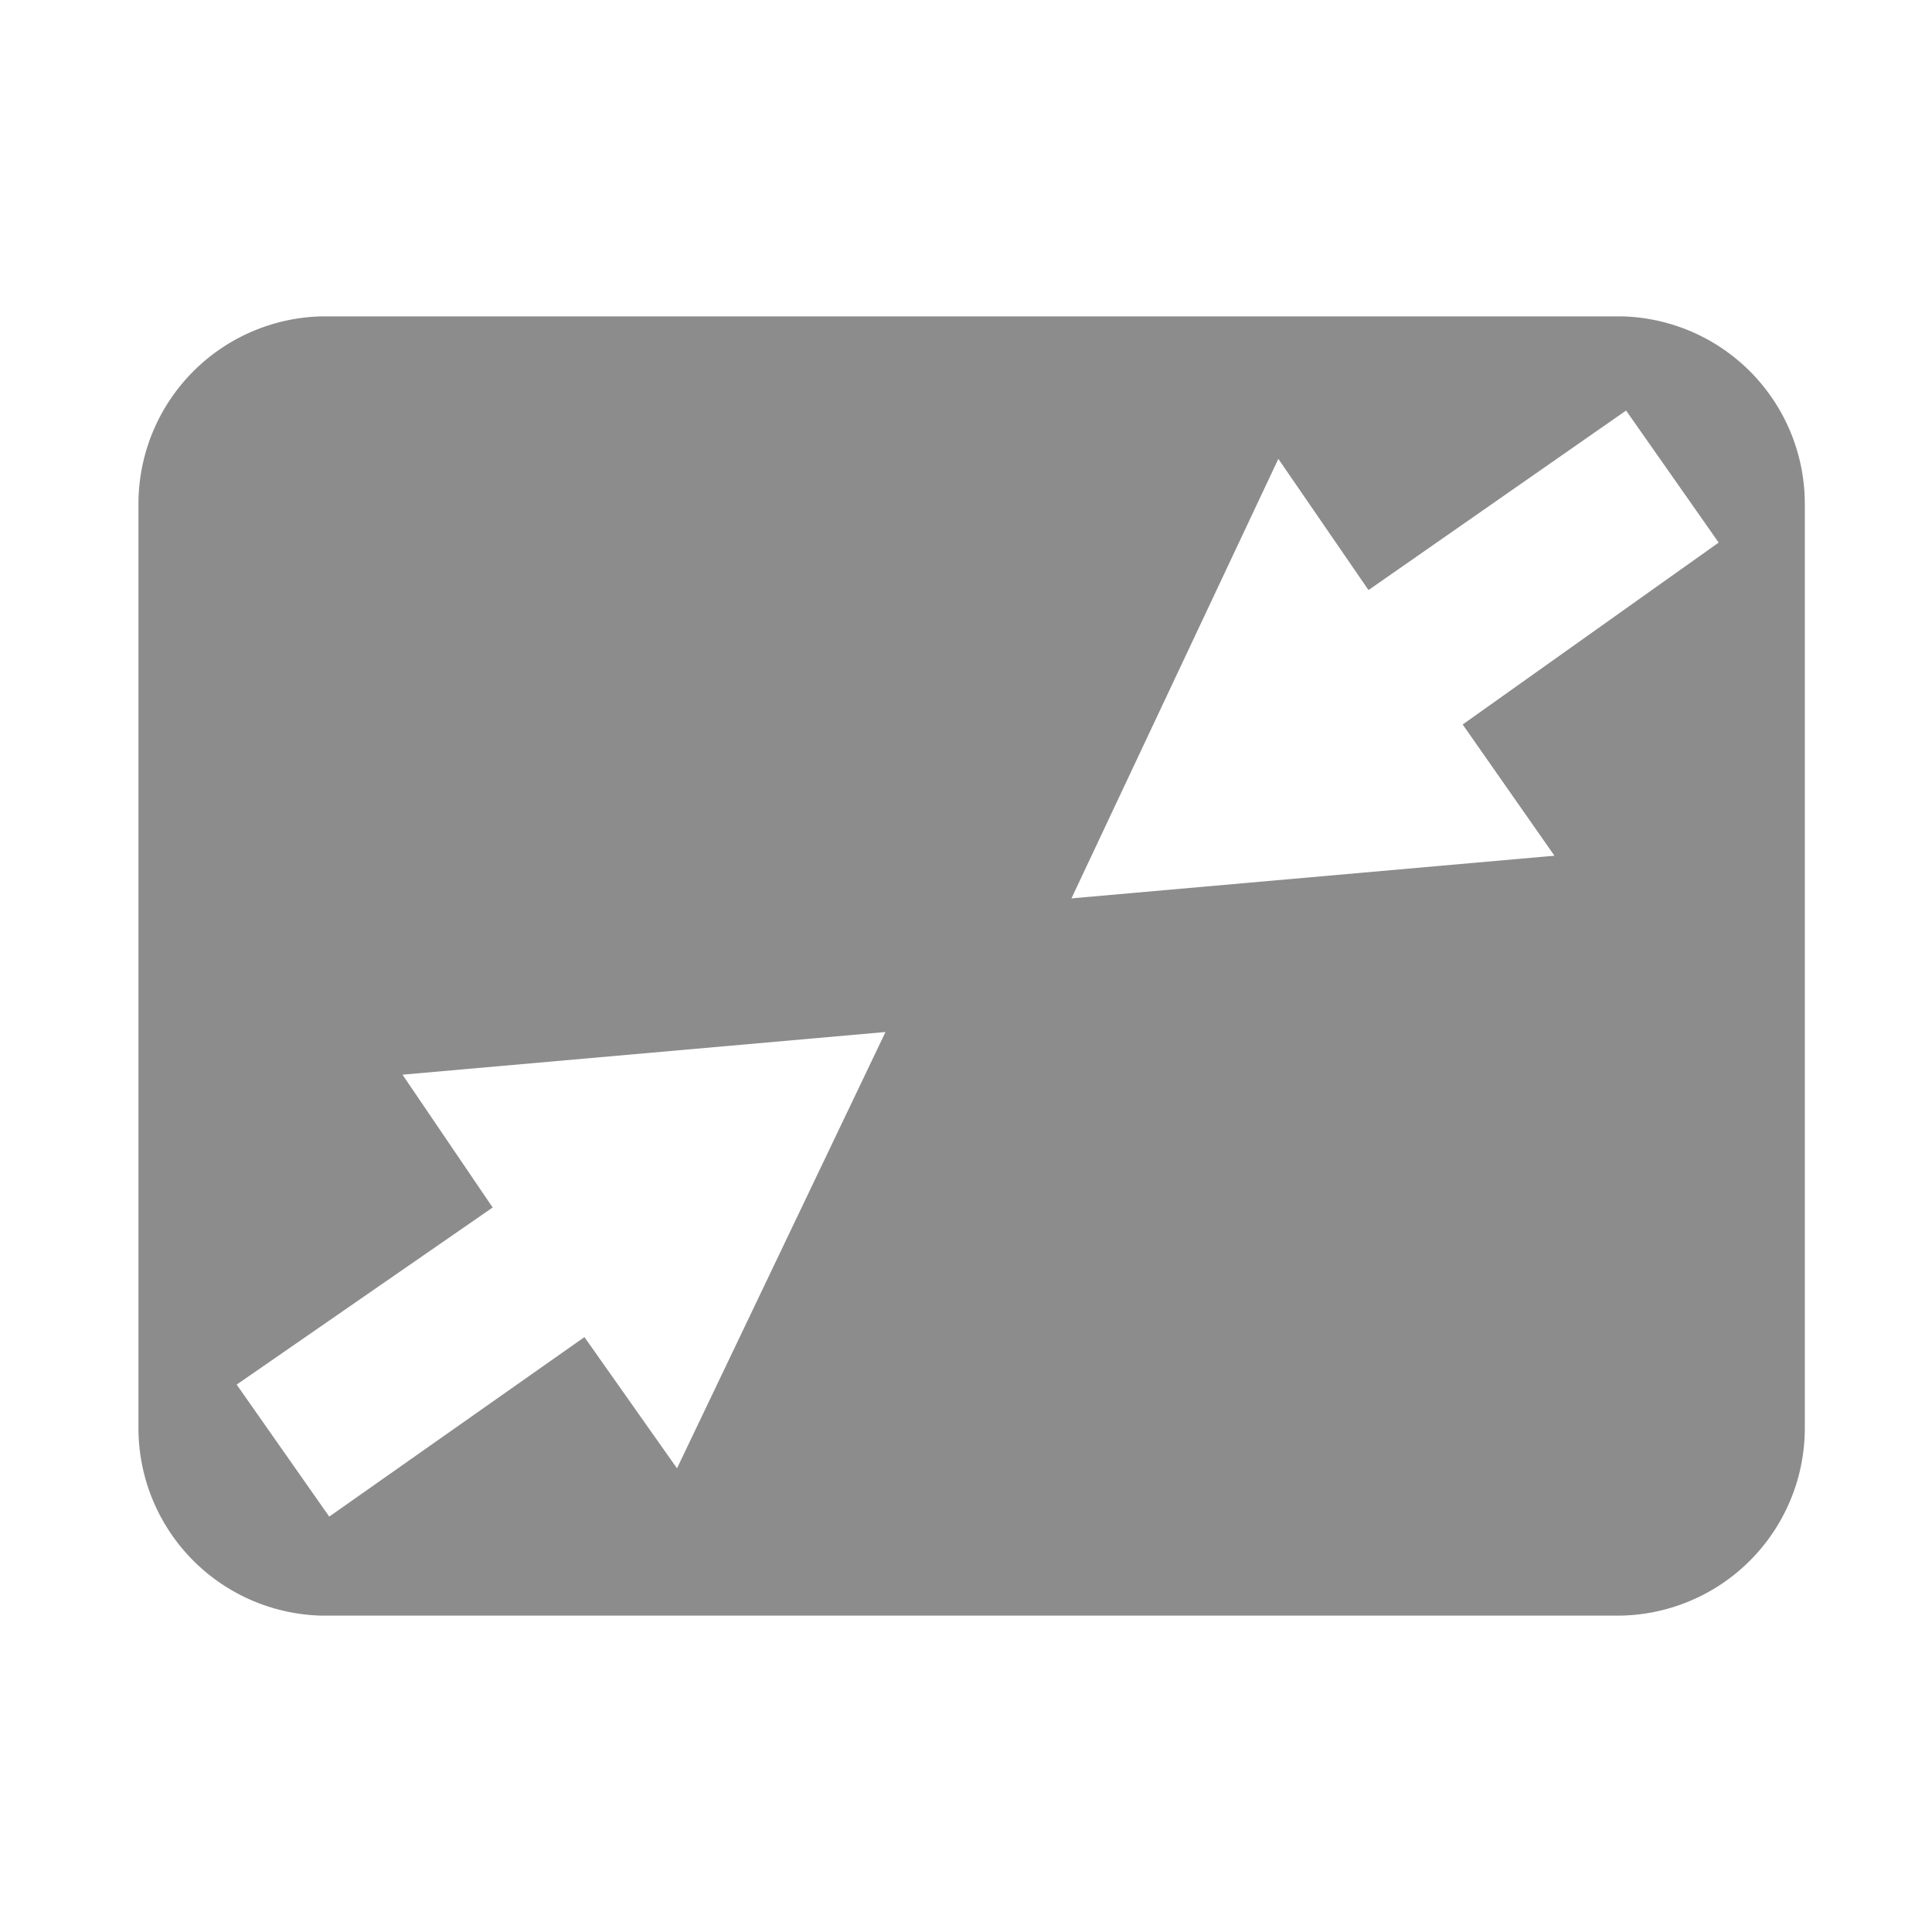 <svg id="image" xmlns="http://www.w3.org/2000/svg" viewBox="0 0 24 24"><title>btn_screen_min</title><path d="M20.15,3.93H4A2.33,2.33,0,0,0,1.72,6.26V17.74A2.33,2.33,0,0,0,4,20.07h16.1a2.33,2.33,0,0,0,2.32-2.32V6.26A2.33,2.33,0,0,0,20.15,3.93ZM8.41,18.24,7.26,16.61,4.09,18.84,2.94,17.2,6.12,15,5,13.35l6-.53ZM18.17,9l1.14,1.63-6,.53L15.88,5.7,17,7.33,20.2,5.1l1.15,1.64Z" style="fill:#8c8c8c"/></svg>